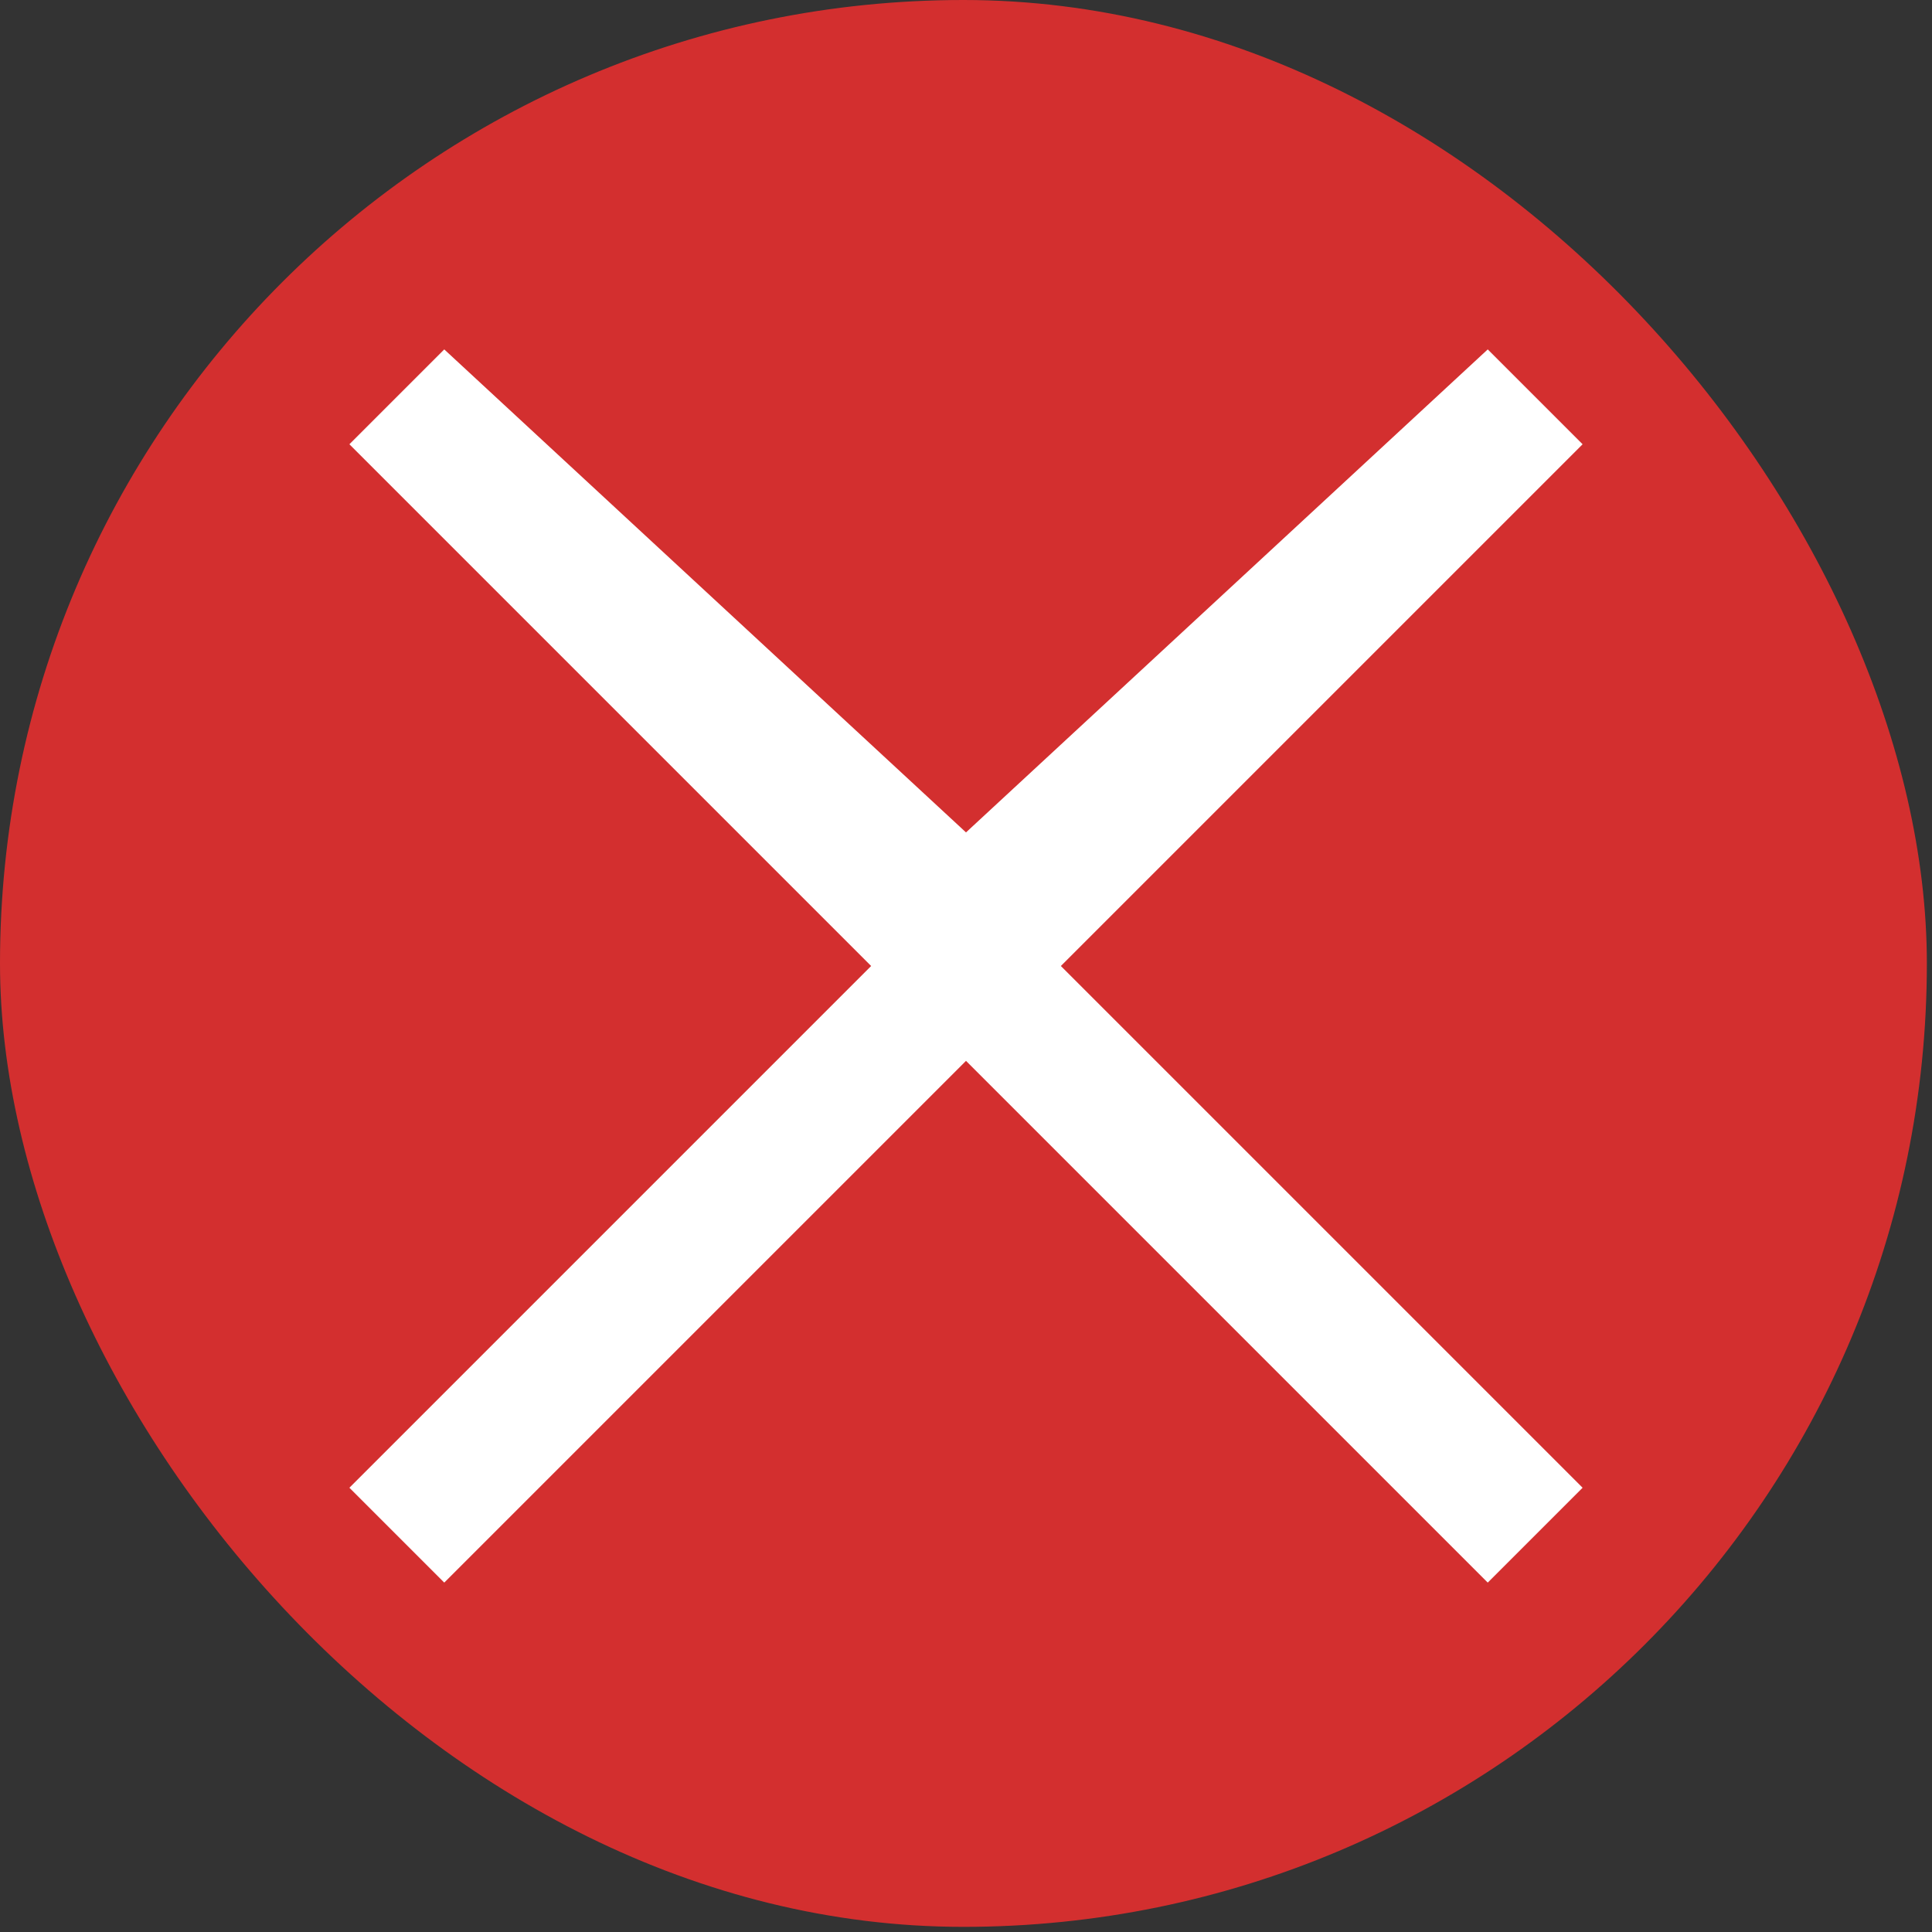 <svg width="94" height="94" viewBox="0 0 94 94" fill="none" xmlns="http://www.w3.org/2000/svg">
<rect x="0" y="0" width="94" height="94" fill="#333333" stroke="none"/>
<rect width="93.75" height="93.75" rx="46.875" fill="#D32F2F"/>
<path d="M21.615 77L17 72.385L42.385 47L17 21.615L21.615 17L47 40.5L72.385 17L77 21.615L51.615 47L64.308 59.692L77 72.385L72.385 77L47 51.615L21.615 77Z" fill="white"/>
</svg>
